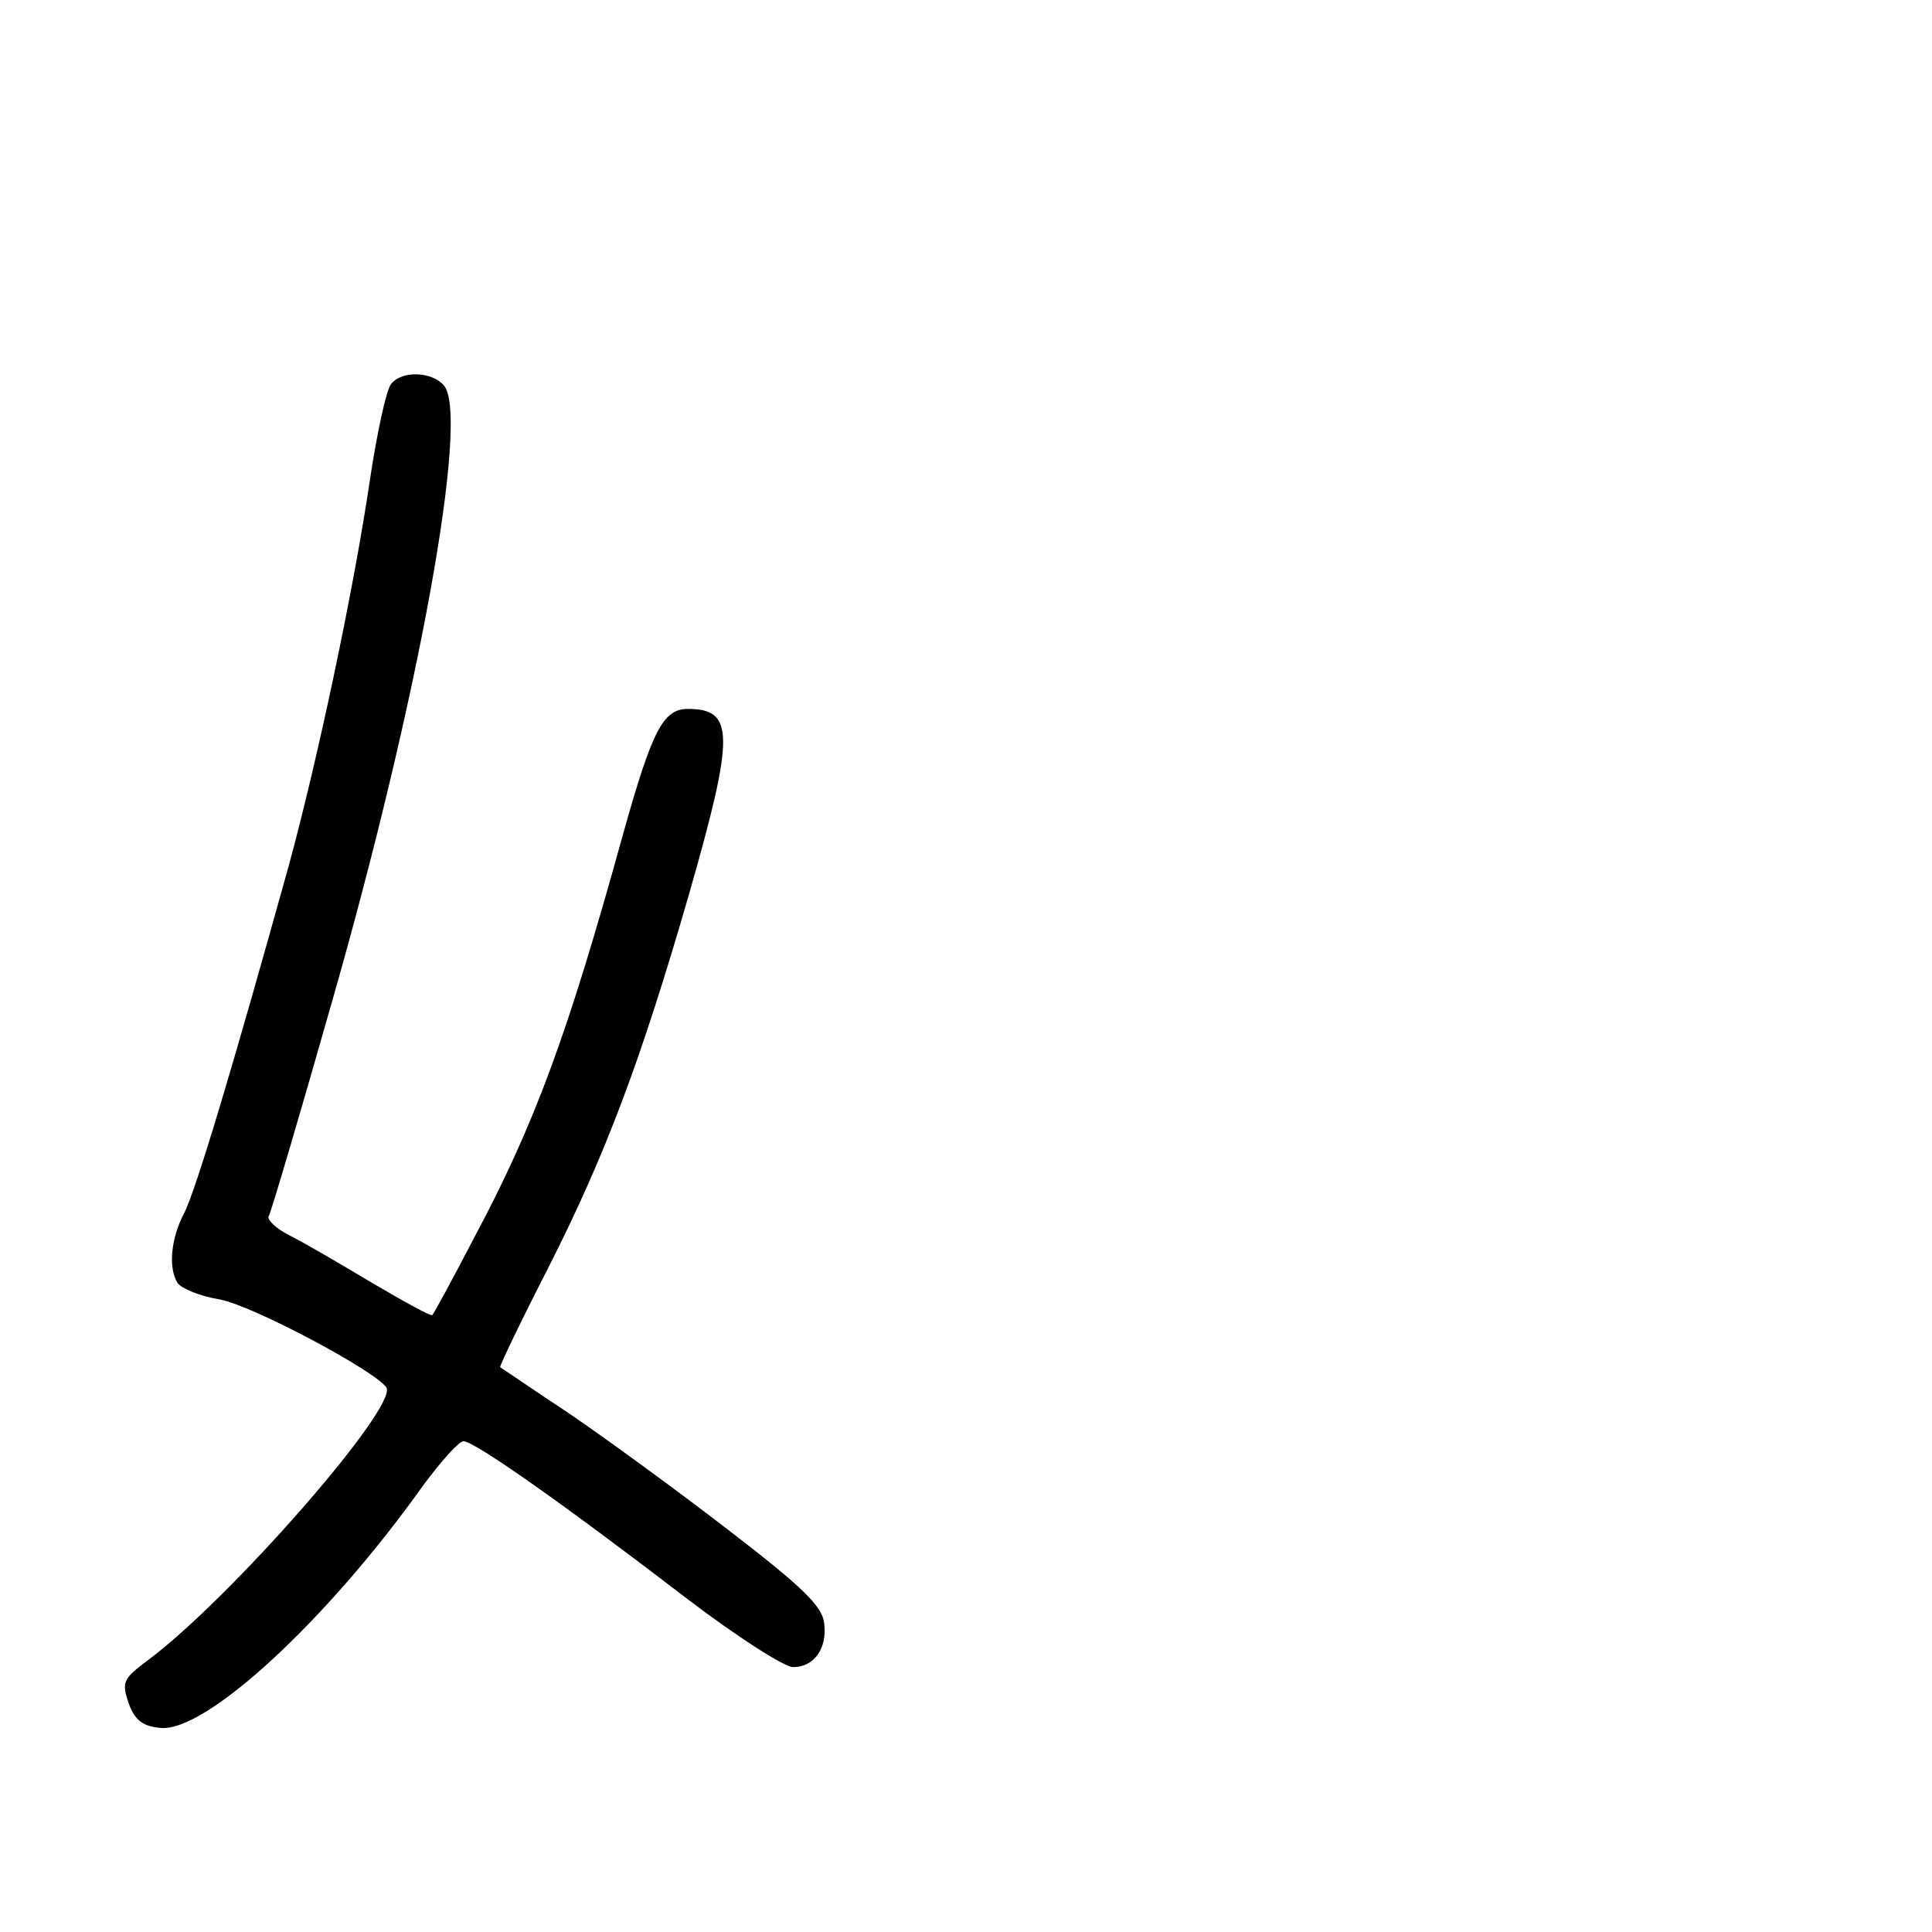 <?xml version="1.0" standalone="no"?>
<!DOCTYPE svg PUBLIC "-//W3C//DTD SVG 20010904//EN"
 "http://www.w3.org/TR/2001/REC-SVG-20010904/DTD/svg10.dtd">
<svg version="1.0" xmlns="http://www.w3.org/2000/svg"
 width="248pt" height="248pt" viewBox="0 0 248 248"
 preserveAspectRatio="xMidYMid meet">
<g transform="translate(0,248) scale(0.1,-0.1)"
fill="#000000" stroke="none">
<path d="M502 1987 c-6 -7 -18 -62 -27 -122 -21 -143 -68 -363 -104 -495 -70
-252 -120 -420 -135 -448 -17 -33 -20 -70 -8 -89 5 -7 29 -17 54 -21 43 -8
200 -92 214 -113 15 -25 -200 -271 -306 -350 -32 -24 -34 -28 -25 -55 8 -22
18 -30 41 -32 58 -6 214 138 337 311 23 31 46 57 52 57 14 0 129 -81 288 -203
63 -48 124 -87 135 -87 27 0 44 24 40 56 -2 22 -28 47 -123 120 -66 51 -158
118 -205 150 -47 31 -86 58 -88 59 -1 1 26 58 61 126 74 146 119 265 182 483
58 203 58 236 -2 236 -32 0 -46 -28 -83 -160 -71 -257 -113 -372 -192 -520
-27 -52 -51 -96 -53 -98 -2 -2 -36 17 -77 41 -40 24 -88 52 -106 61 -18 9 -30
21 -27 25 3 5 39 127 80 271 113 394 178 755 145 795 -15 18 -54 20 -68 2z"/>
</g>
</svg>
